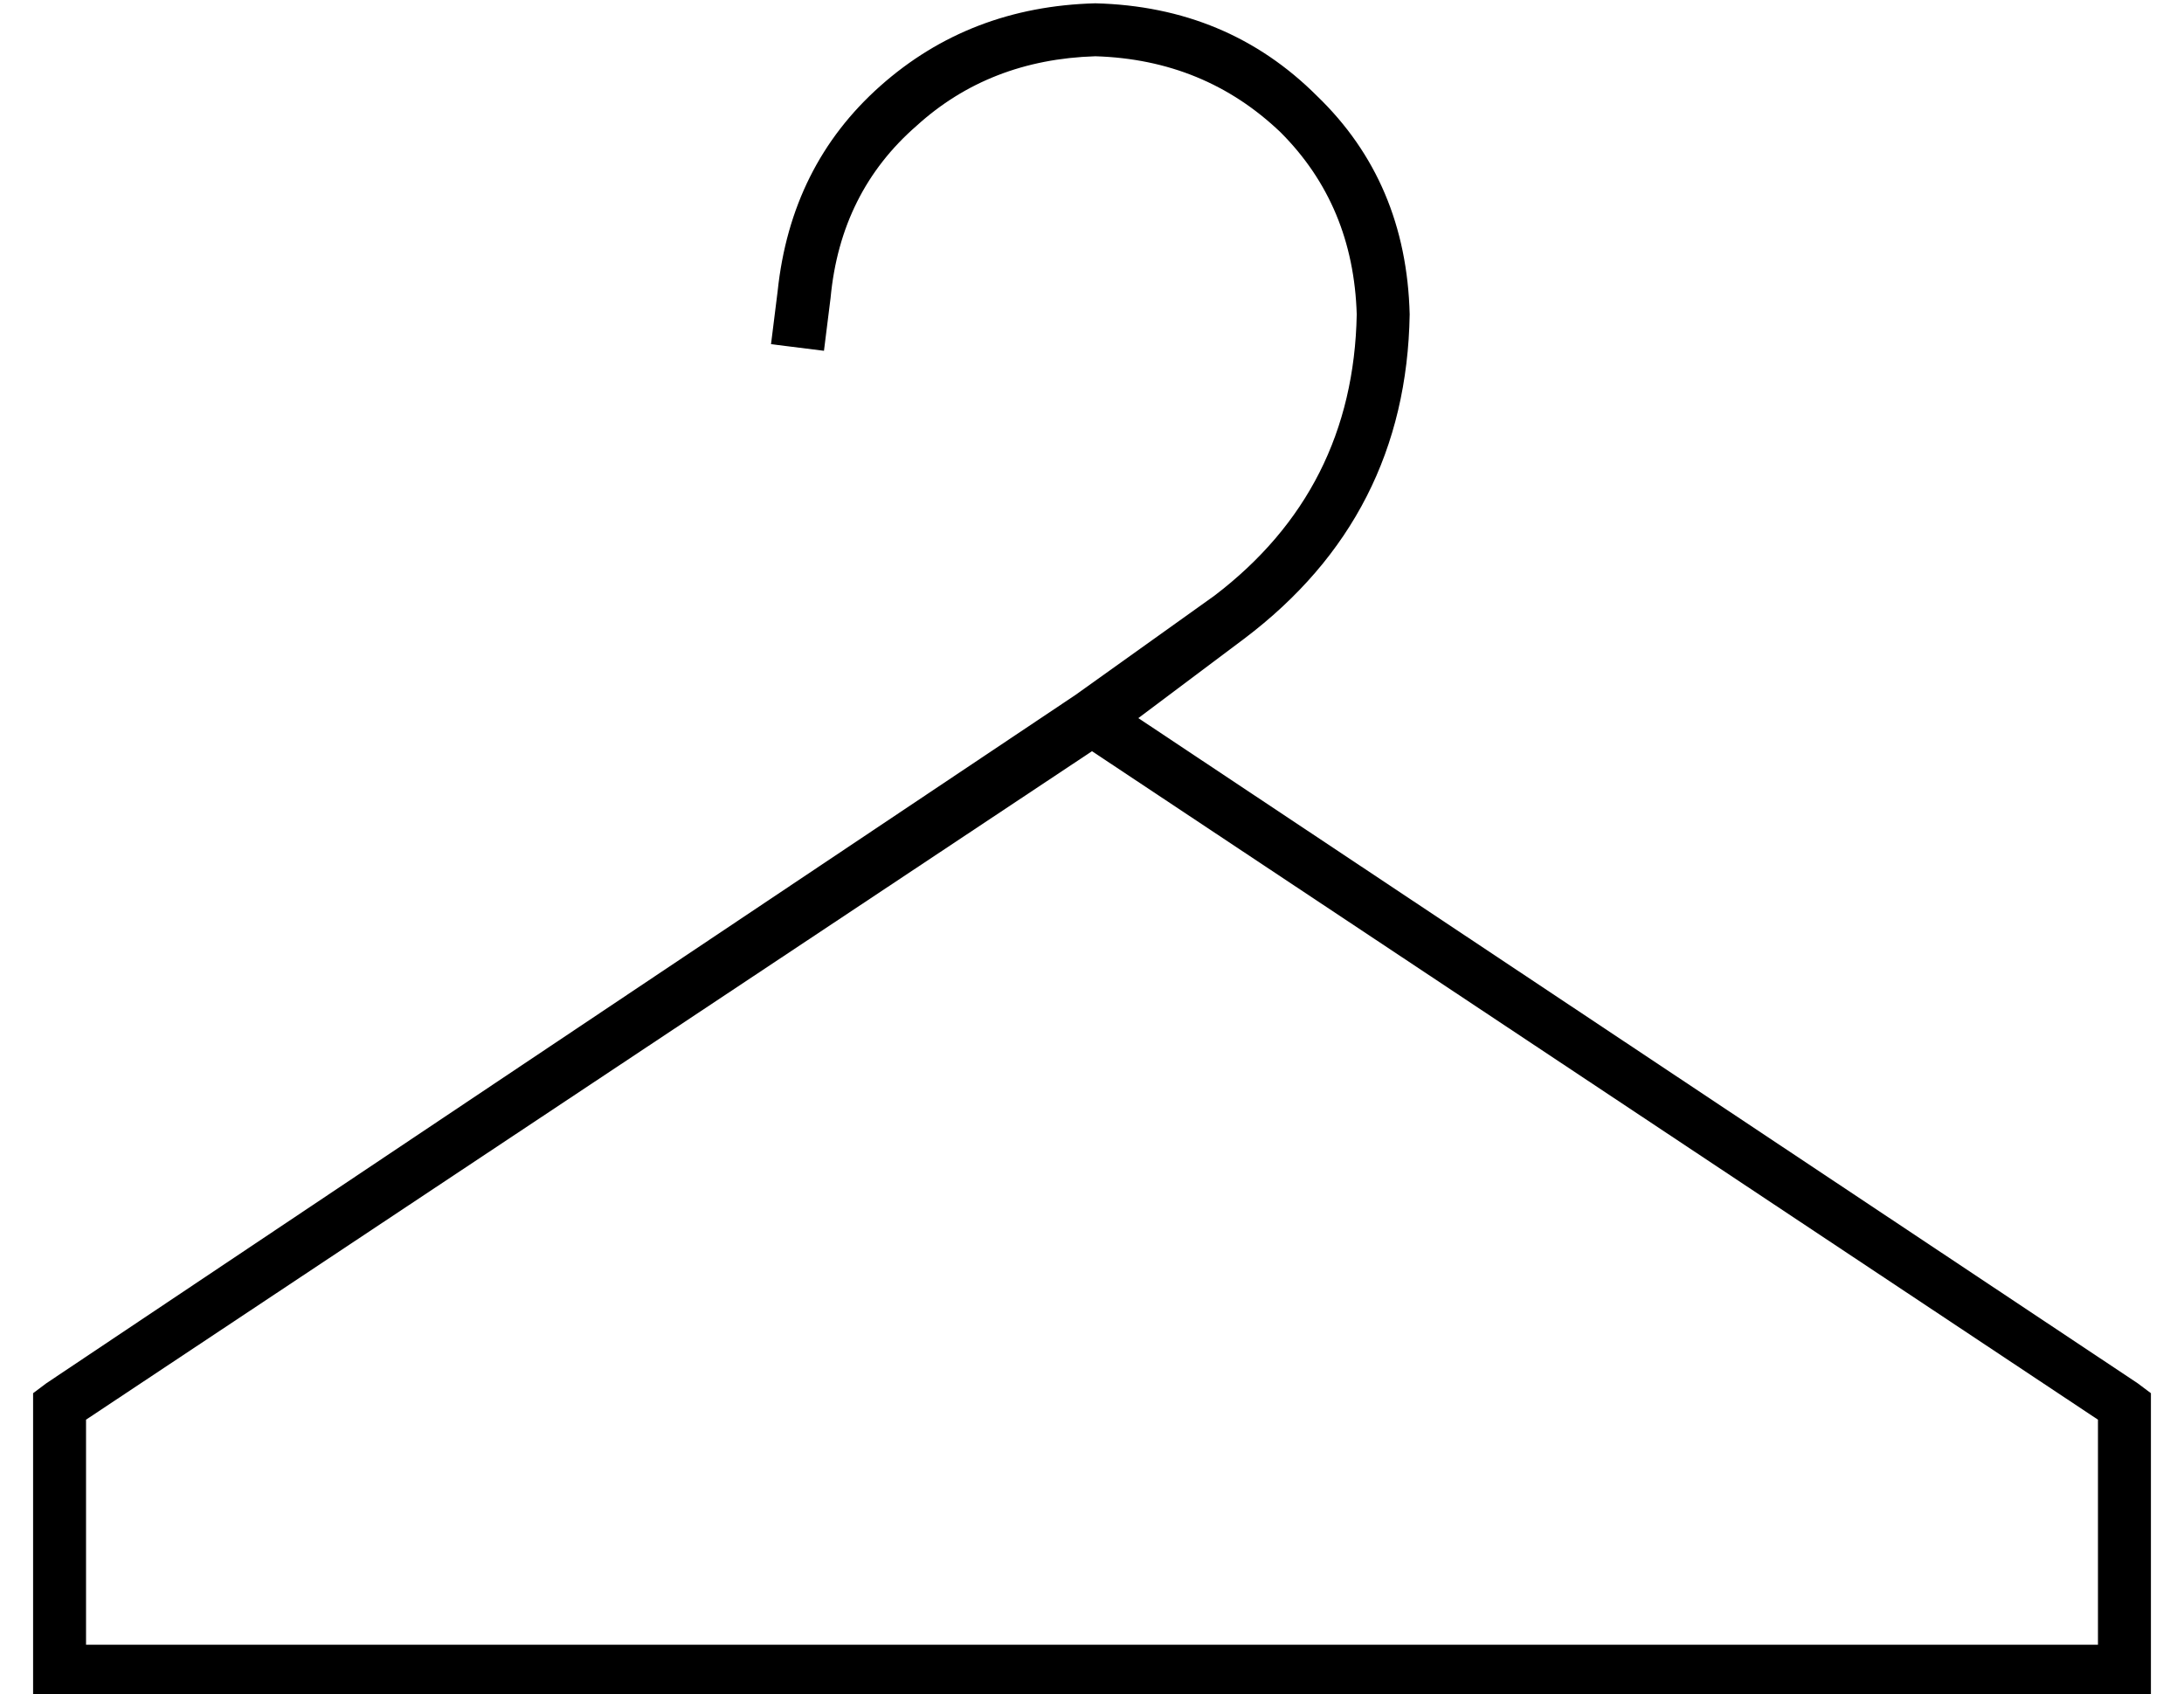 <?xml version="1.0" standalone="no"?>
<!DOCTYPE svg PUBLIC "-//W3C//DTD SVG 1.1//EN" "http://www.w3.org/Graphics/SVG/1.1/DTD/svg11.dtd" >
<svg xmlns="http://www.w3.org/2000/svg" xmlns:xlink="http://www.w3.org/1999/xlink" version="1.1" viewBox="-10 -40 660 512">
   <path fill="currentColor"
d="M225 48q4 -38 31 -62v0v0q27 -24 65 -25q40 1 67 28q27 26 28 66q-1 61 -50 98l-32 24v0l302 201v0l4 3v0v4v0v80v0v8v0h-8h-632v-8v0v-80v0v-4v0l4 -3v0l311 -208v0l42 -30v0q42 -32 43 -85q-1 -33 -23 -55q-23 -22 -56 -23q-32 1 -54 21q-23 20 -26 52l-1 8v0l-1 8v0
l-16 -2v0l1 -8v0l1 -8v0zM320 187l-304 202l304 -202l-304 202v68v0h608v0v-68v0l-304 -202v0z" />
</svg>
